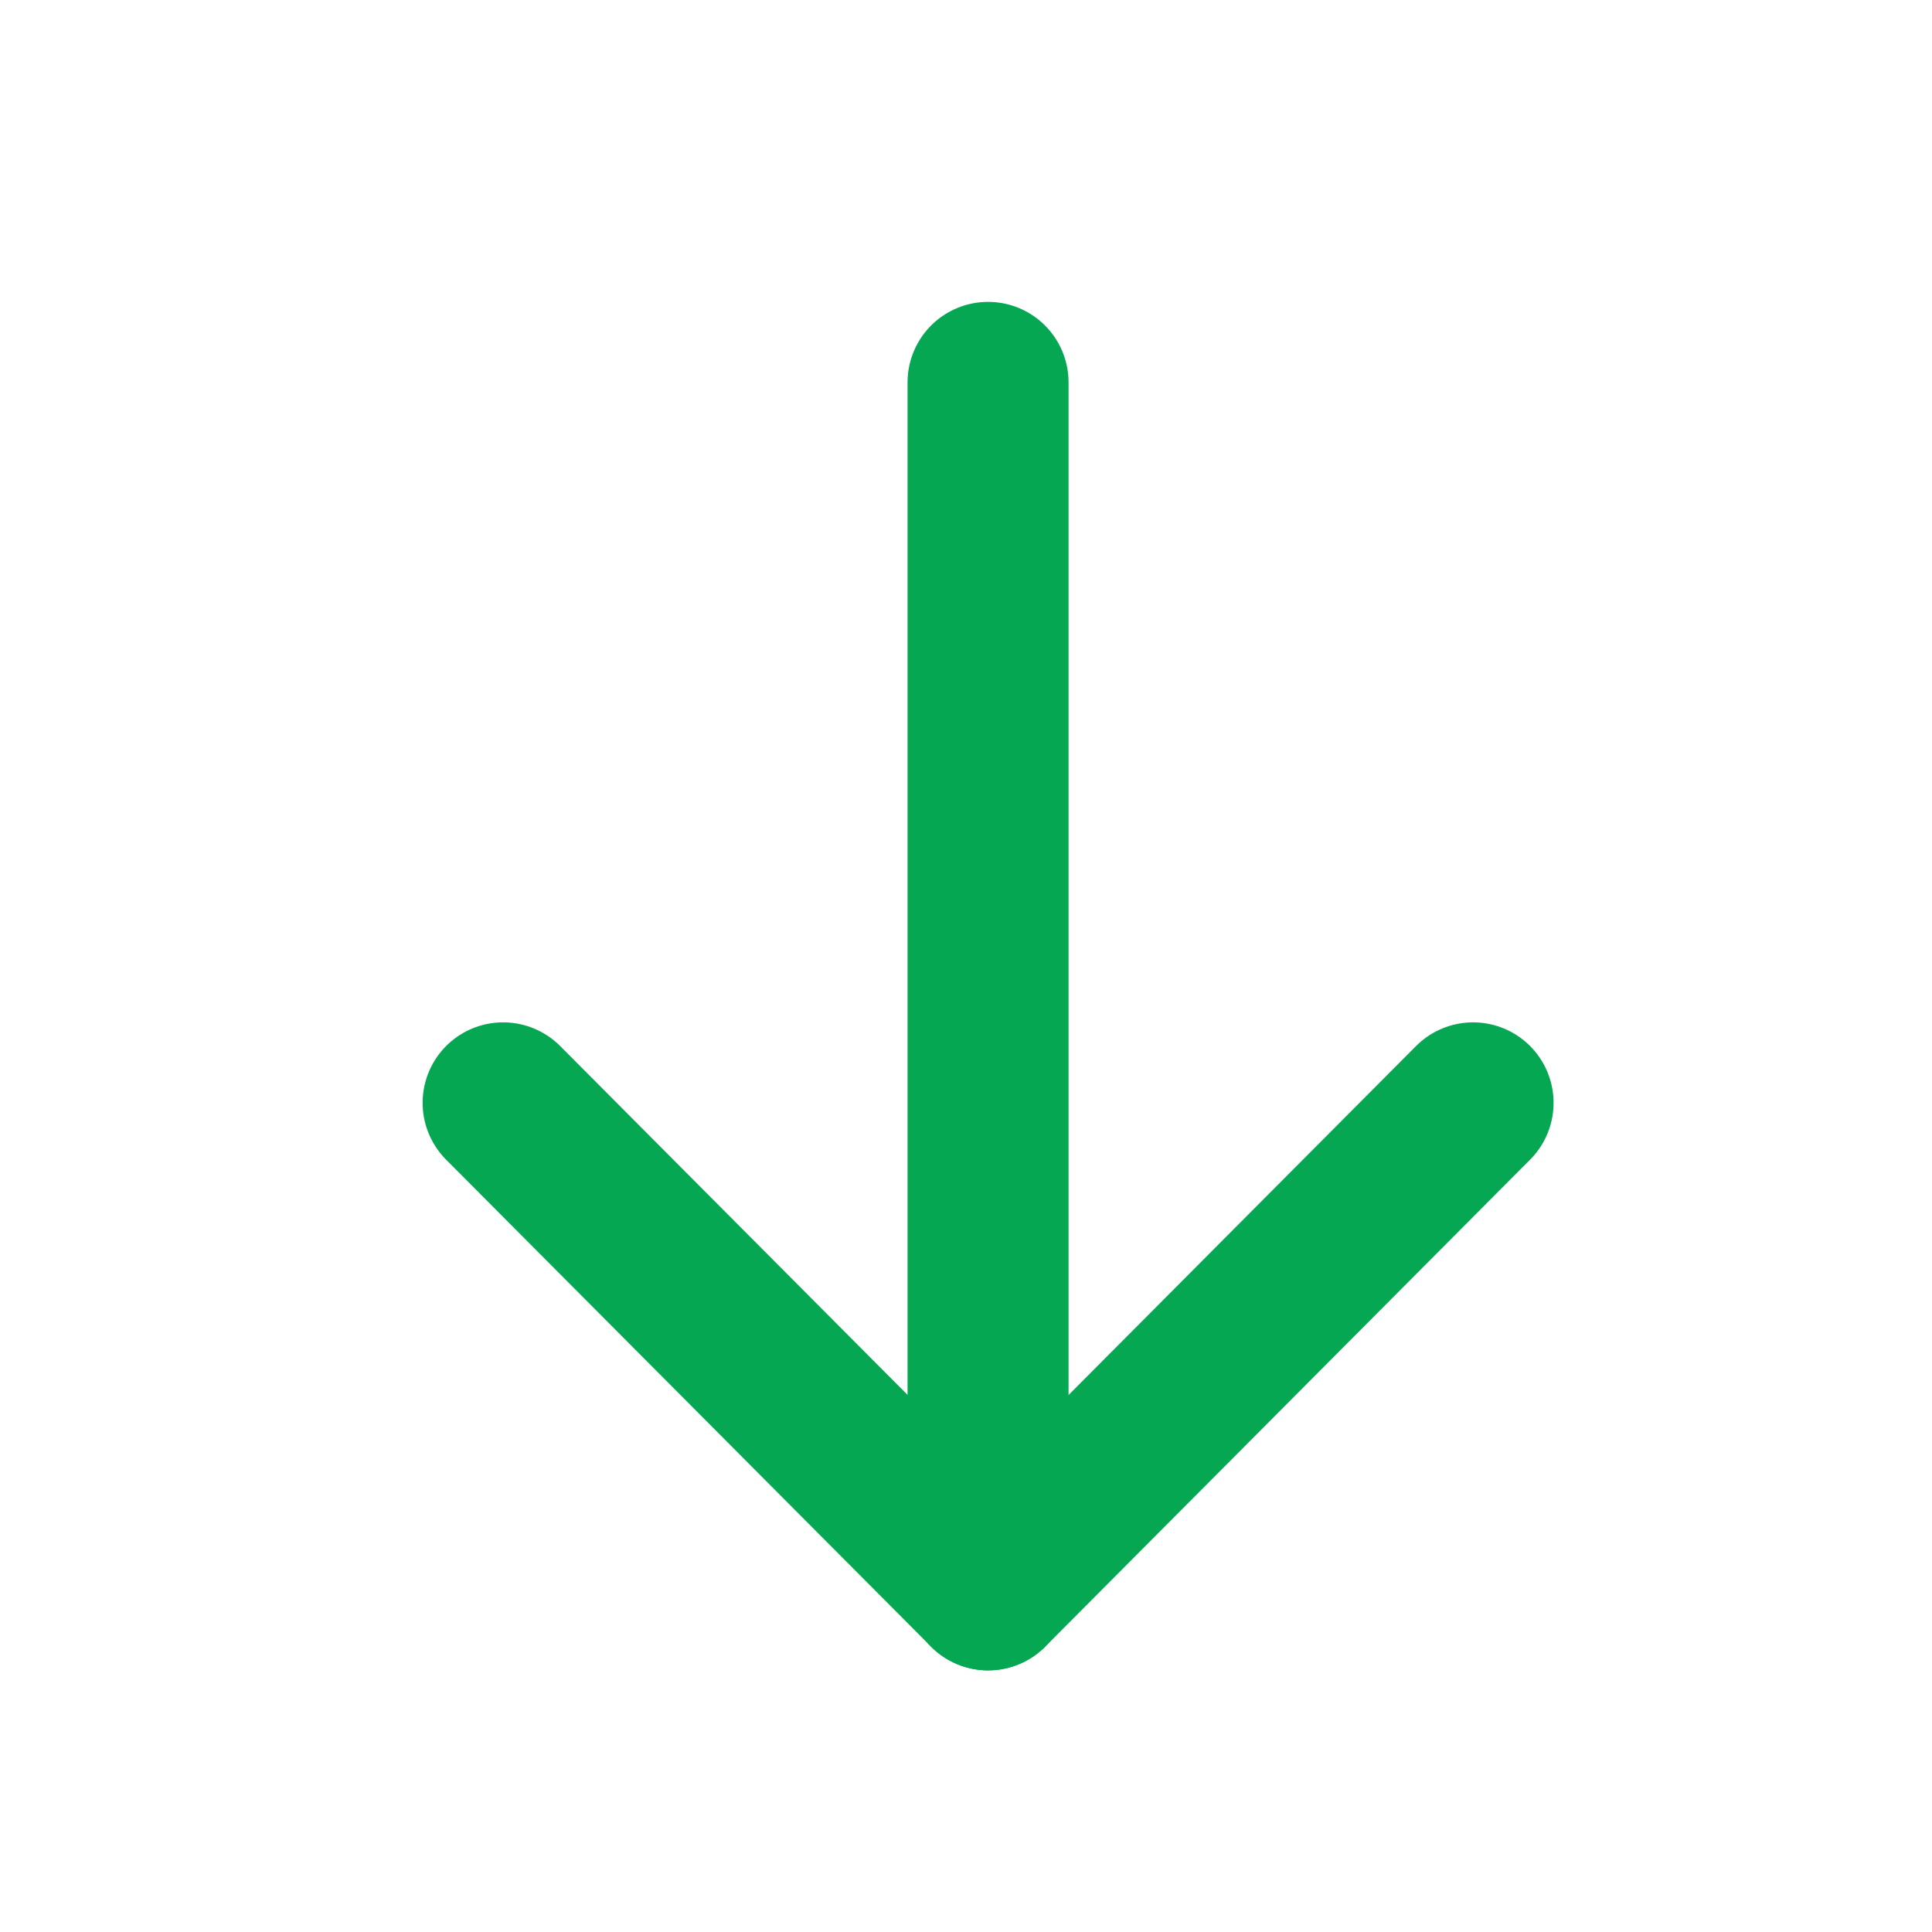 <svg width="24" height="24" viewBox="0 0 24 24" fill="none" xmlns="http://www.w3.org/2000/svg">
<path d="M12.274 19.75V4.75" stroke="#05A753" stroke-width="2" stroke-linecap="round" stroke-linejoin="round"/>
<path d="M18.299 13.7L12.275 19.75L6.25 13.7" stroke="#05A753" stroke-width="2" stroke-linecap="round" stroke-linejoin="round"/>
</svg>
